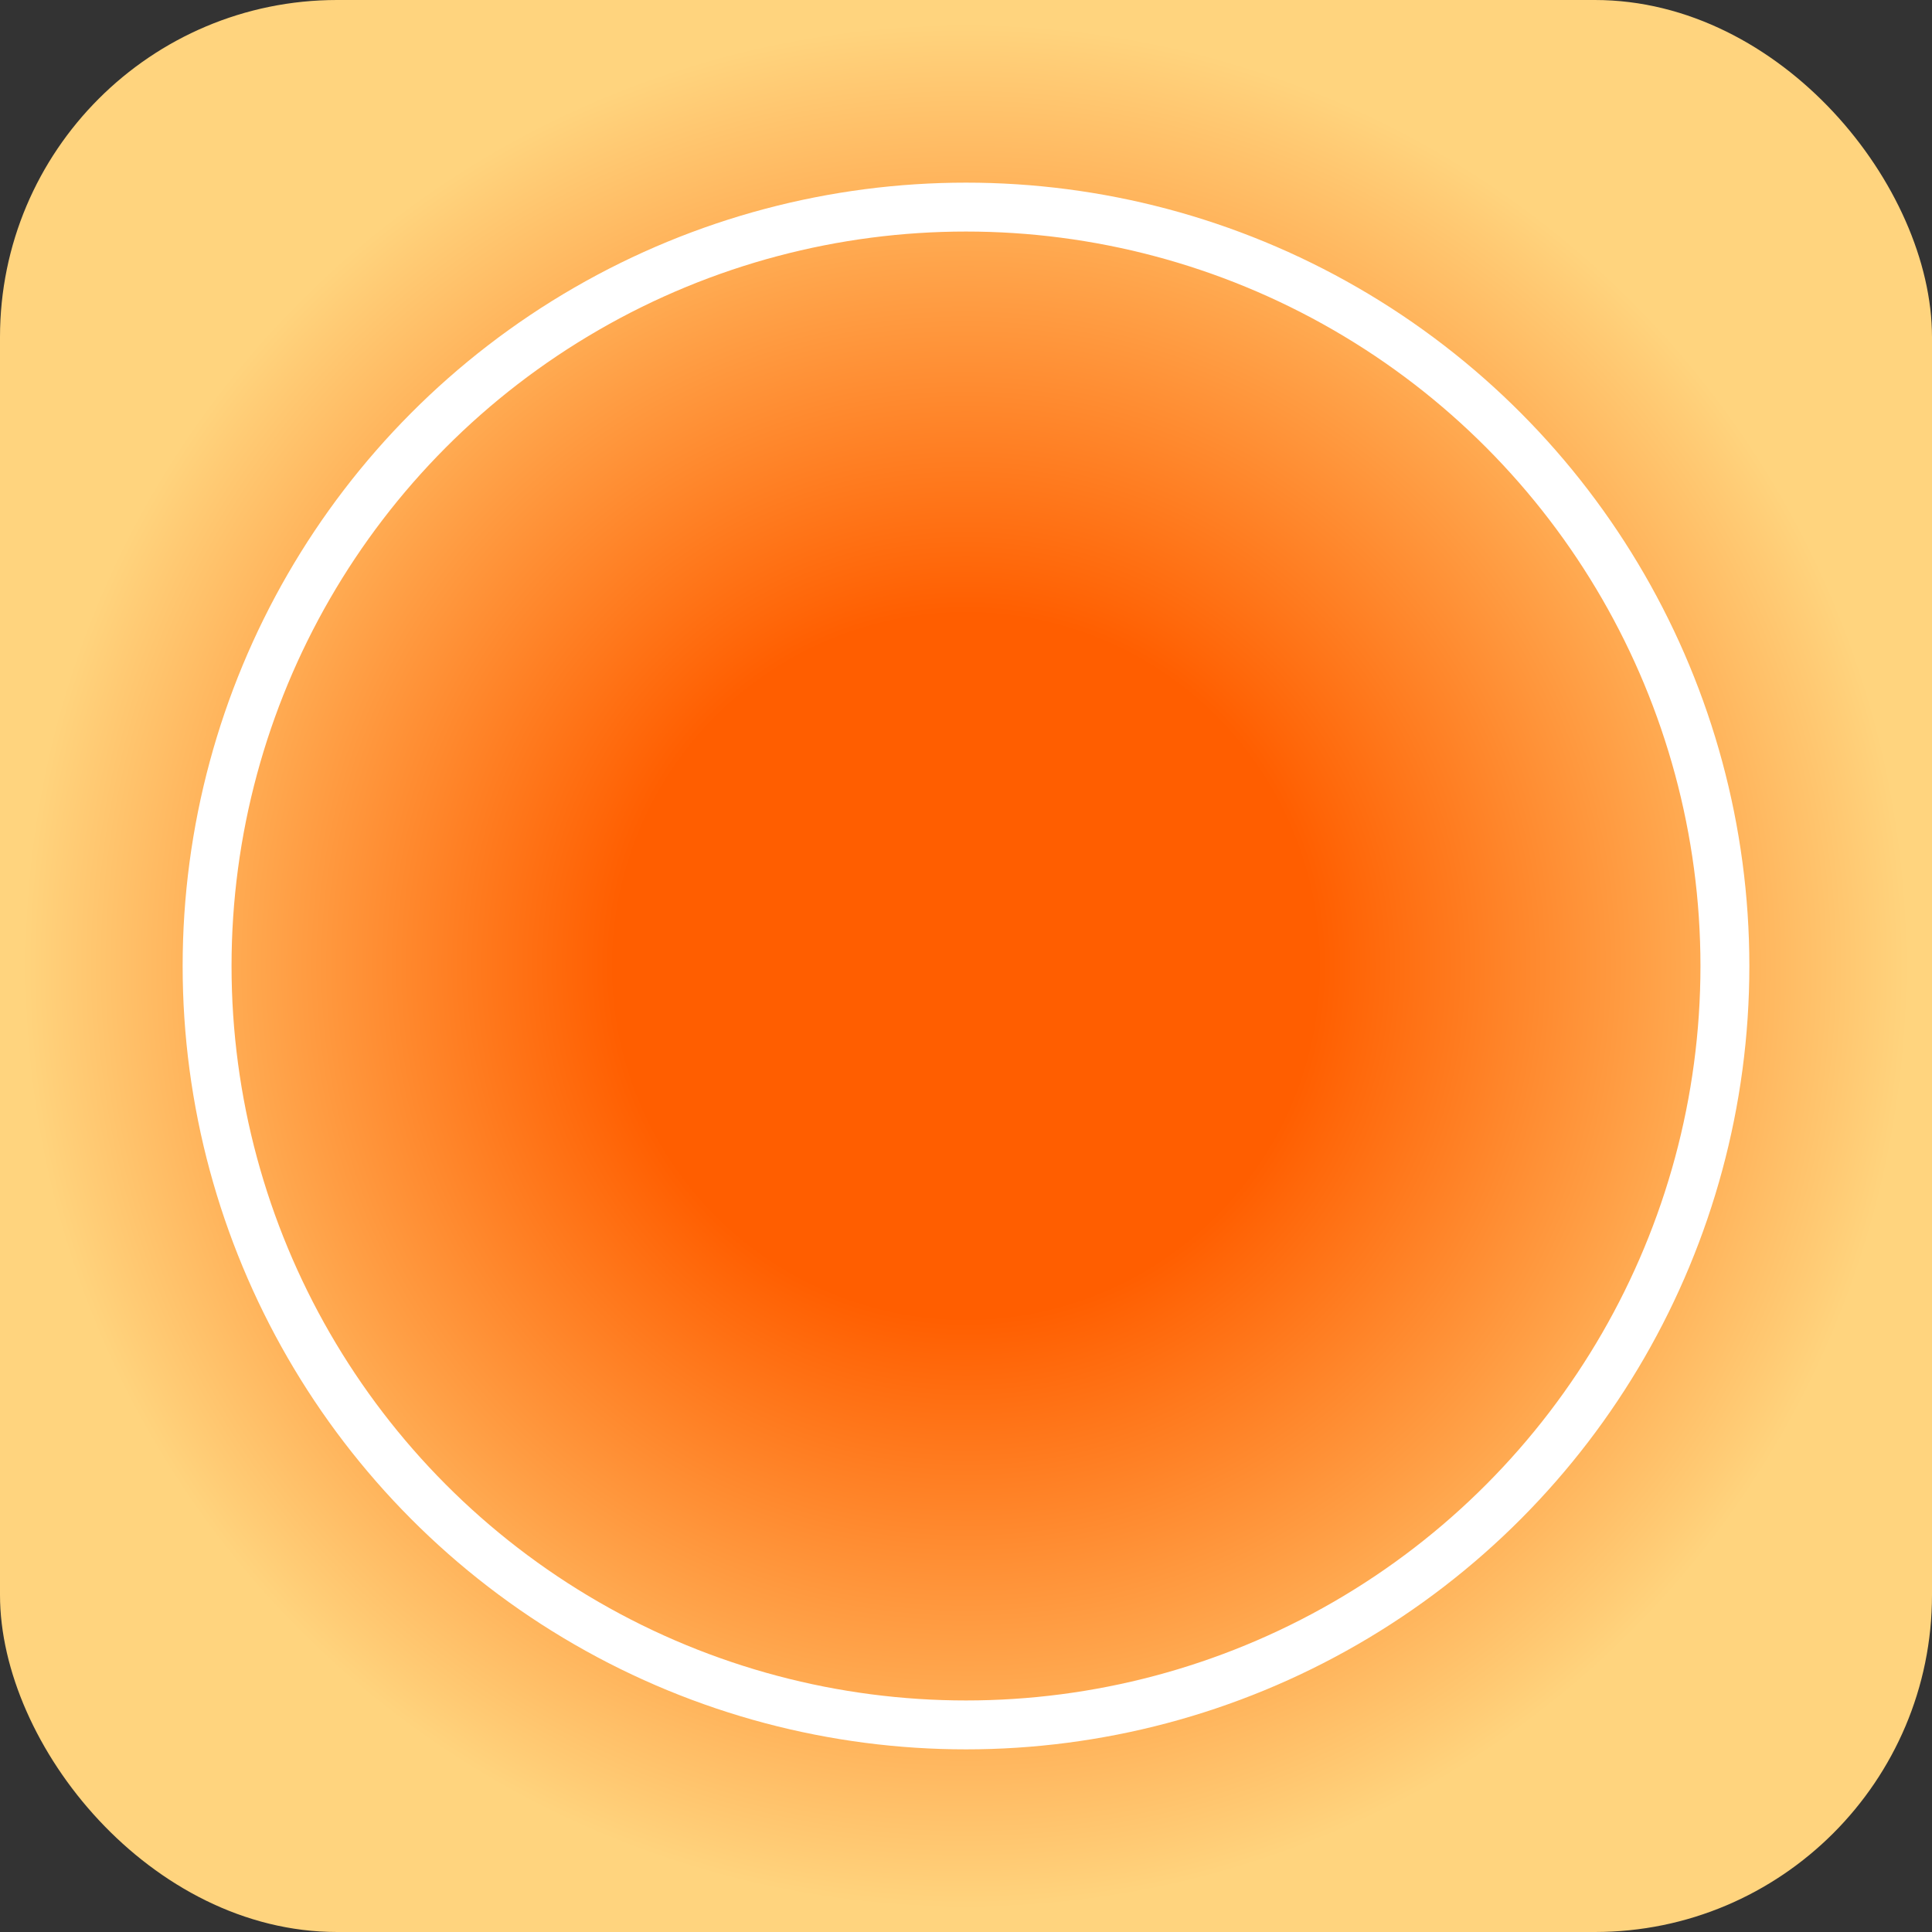 <svg width="5966" height="5966" viewBox="0 0 5966 5966" fill="none" xmlns="http://www.w3.org/2000/svg">
<rect x="0" y="0" width="5966" height="5966" fill="#333333" stroke="none"/>
<rect width="5966" height="5966" rx="1041" fill="url(#paint0_radial_86_2153)"/>
<circle cx="2983" cy="2983" r="2343.5" stroke="white" stroke-width="151"/>
<defs>
<radialGradient id="paint0_radial_86_2153" cx="0" cy="0" r="1" gradientUnits="userSpaceOnUse" gradientTransform="translate(2983 2983) rotate(90) scale(2983)">
<stop offset="0.361" stop-color="#FF5E00"/>
<stop offset="0.968" stop-color="#FFD47E"/>
</radialGradient>
</defs>
</svg>
